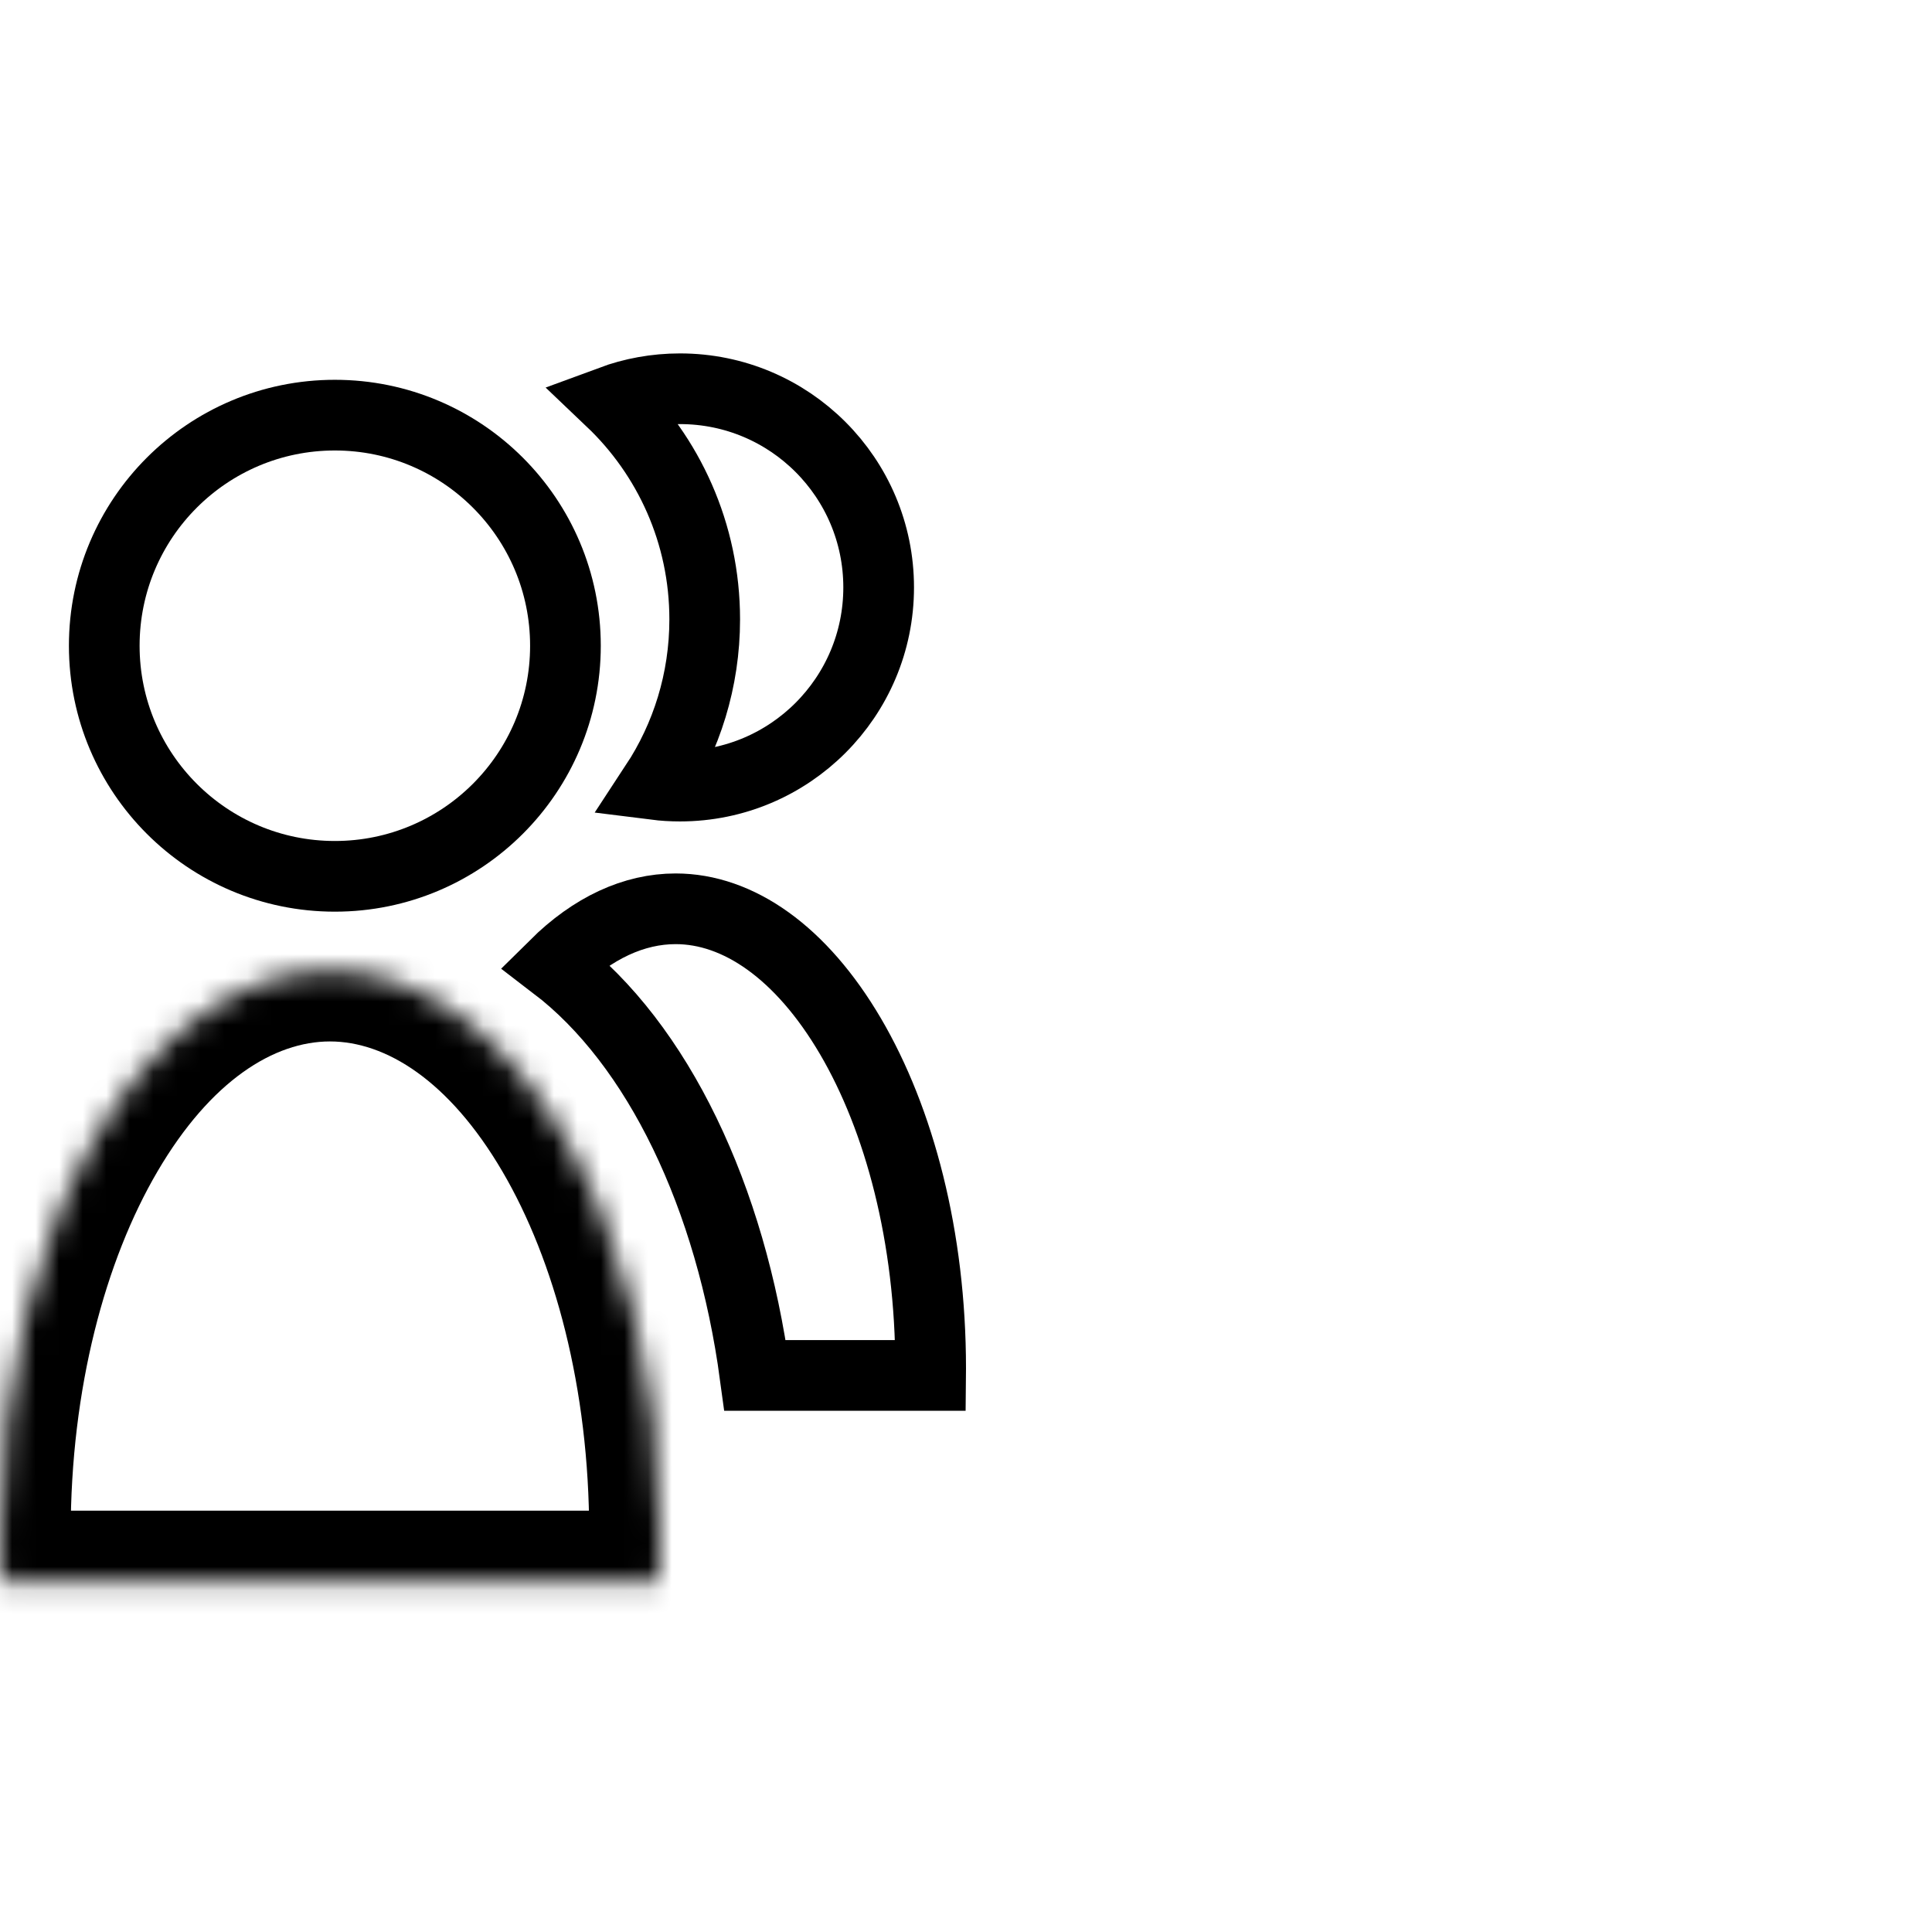 <svg width="82" height="82" viewBox="0 0 82 82" fill="none" xmlns="http://www.w3.org/2000/svg">
<g id="locations_icon_GroupCall">
<g id="Group 45">
<g id="Group 18">
<circle id="Oval" cx="14.212" cy="27.407" r="9.787" stroke="black" stroke-width="3"/>
<g id="Combined Shape">
<mask id="path-2-inside-1_27_5414" fill="white">
<path fill-rule="evenodd" clip-rule="evenodd" d="M27.957 67.118C27.99 66.444 28.007 65.762 28.007 65.073C28.007 51.889 21.738 41.202 14.004 41.202C6.27 41.202 0 51.889 0 65.073C0 65.762 0.017 66.444 0.051 67.118H27.957Z"/>
</mask>
<path d="M27.957 67.118V70.118H30.811L30.953 67.268L27.957 67.118ZM0.051 67.118L-2.946 67.268L-2.804 70.118H0.051V67.118ZM25.007 65.073C25.007 65.712 24.991 66.345 24.96 66.969L30.953 67.268C30.989 66.544 31.007 65.811 31.007 65.073H25.007ZM14.004 44.202C16.369 44.202 19.057 45.857 21.318 49.711C23.538 53.495 25.007 58.919 25.007 65.073H31.007C31.007 58.042 29.342 51.531 26.493 46.675C23.686 41.89 19.372 38.202 14.004 38.202V44.202ZM3 65.073C3 58.919 4.469 53.495 6.689 49.711C8.95 45.857 11.638 44.202 14.004 44.202V38.202C8.635 38.202 4.321 41.89 1.514 46.675C-1.335 51.531 -3 58.042 -3 65.073H3ZM3.047 66.969C3.016 66.345 3 65.712 3 65.073H-3C-3 65.811 -2.982 66.544 -2.946 67.268L3.047 66.969ZM0.051 70.118H27.957V64.118H0.051V70.118Z" fill="black" mask="url(#path-2-inside-1_27_5414)"/>
</g>
</g>
<path id="Subtract" d="M28.861 33.364C28.507 33.364 28.158 33.343 27.816 33.3C29.139 31.287 29.91 28.876 29.91 26.287C29.91 22.639 28.382 19.349 25.935 17.021C26.846 16.684 27.831 16.5 28.861 16.5C33.518 16.5 37.293 20.275 37.293 24.932C37.293 29.589 33.518 33.364 28.861 33.364Z" stroke="black" stroke-width="3"/>
<path id="Subtract_2" d="M39.5 58.078C39.5 58.178 39.5 58.279 39.499 58.378H32.047C31.027 50.831 27.941 44.322 23.549 40.968C25.156 39.375 26.916 38.572 28.677 38.572C31.329 38.572 34.003 40.415 36.097 43.983C38.17 47.517 39.5 52.497 39.5 58.078Z" stroke="black" stroke-width="3"/>
</g>
</g>
</svg>
